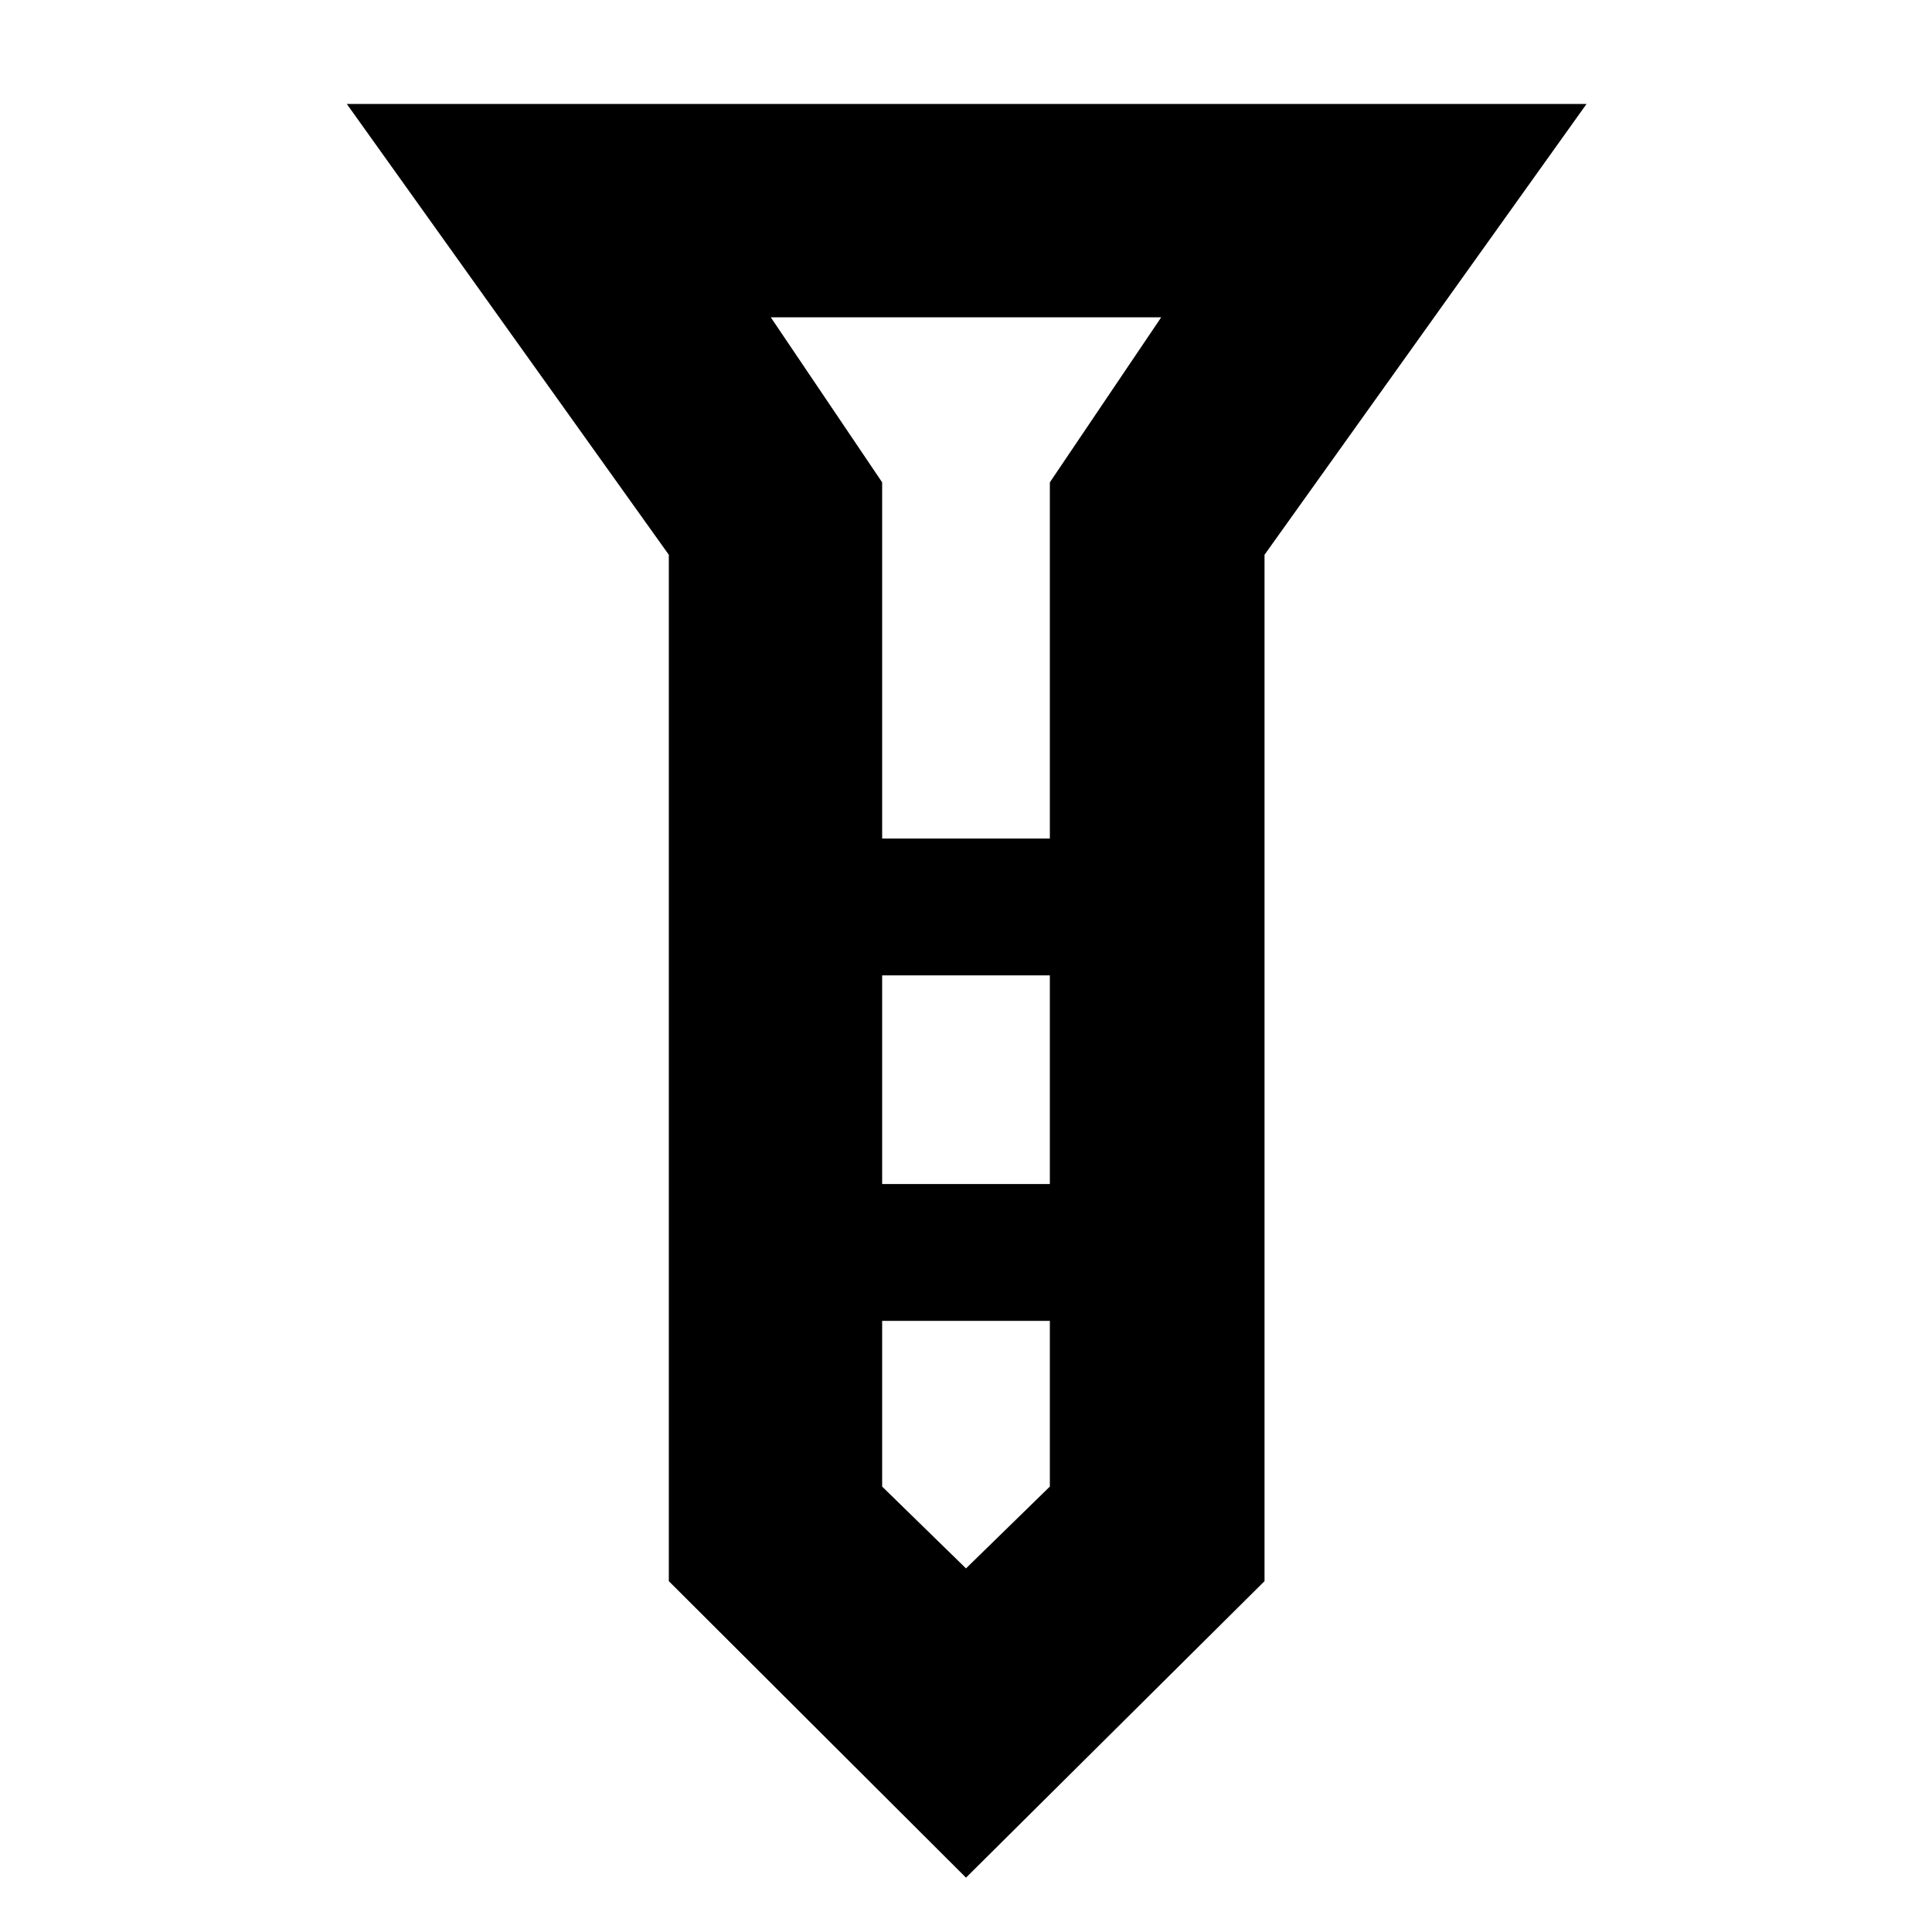 <svg xmlns="http://www.w3.org/2000/svg" height="40" viewBox="0 -960 960 960" width="40"><path d="M172.334-908.333h615.998l-159.999 224v509.999L480-27.001 332.334-174.334v-509.999l-160-224Zm265.999 365h83.334v-177l55.334-82.001H382.999l55.334 82.001v177Zm83.334 67.999h-83.334v103.668h83.334v-103.668Zm0 254.001v-82.334h-83.334v82.334L480-180.666l41.667-40.667Zm-41.667-322Zm0 171.667Zm0-171.667Zm0 67.999Zm0 171.667Z"/></svg>